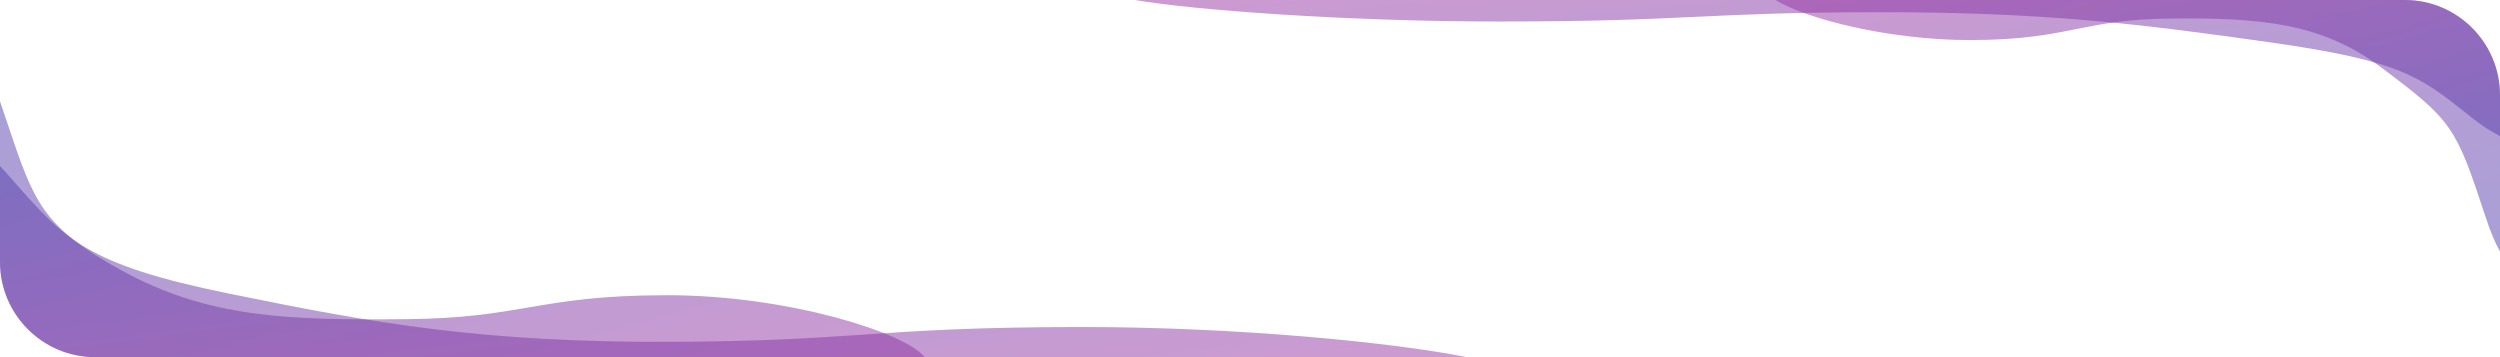 <svg width="1260" height="180" viewBox="0 0 1260 180" fill="none" xmlns="http://www.w3.org/2000/svg">
<g opacity="0.8">
<path opacity="0.5" fill-rule="evenodd" clip-rule="evenodd" d="M465.998 179.997H48C21.49 179.997 0 158.506 0 131.997V51.061C1.354 55.028 2.604 58.754 3.783 62.265C17.095 101.931 21.212 114.201 60.936 136.106C104.952 160.377 145.272 161.405 204.697 160.858C233.317 160.594 249.801 157.784 266.476 154.941C284.424 151.882 302.592 148.785 336.35 148.785C397.397 148.785 457.036 167.964 465.998 179.997Z" fill="url(#paint0_linear_149_14349)"/>
<path opacity="0.5" fill-rule="evenodd" clip-rule="evenodd" d="M739.277 180H48C21.49 180 0 158.51 0 132V83.646C1.174 84.874 2.37 86.178 3.589 87.562C4.661 88.779 5.705 89.968 6.726 91.131C32.867 120.904 43.784 133.337 115.289 147.958C187.926 162.811 242.594 172.666 338.458 172.273C384.55 172.085 409.999 170.355 435.677 168.61C463.405 166.725 491.401 164.822 545.946 164.822C623.073 164.822 701.811 172.518 739.277 180Z" fill="url(#paint1_linear_149_14349)"/>
</g>
<g opacity="0.8">
<path opacity="0.5" fill-rule="evenodd" clip-rule="evenodd" d="M571.999 8.39233e-05H1212C1238.51 8.39233e-05 1260 21.49 1260 48V68.575C1255.78 66.47 1251.13 63.519 1246.05 59.503C1245.08 58.736 1244.14 57.987 1243.21 57.255C1219.56 38.506 1209.68 30.677 1144.98 21.469C1079.25 12.116 1029.79 5.91 943.046 6.157C901.34 6.276 878.312 7.365 855.078 8.464C829.988 9.651 804.657 10.85 755.302 10.85C679.102 10.85 601.165 5.072 571.999 8.39233e-05Z" fill="url(#paint2_linear_149_14349)"/>
<path opacity="0.5" fill-rule="evenodd" clip-rule="evenodd" d="M894.898 0H1212C1238.51 0 1260 21.491 1260 48V126.742C1257.72 122.778 1255.25 117.031 1252.61 108.987C1237.84 64.039 1236.15 60.923 1200.36 34.161C1170.24 11.636 1140.05 8.896 1094.1 9.347C1071.93 9.564 1059.26 12.093 1046.43 14.654C1032.66 17.402 1018.71 20.188 992.634 20.188C951.705 20.188 909.83 9.347 894.898 0Z" fill="url(#paint3_linear_149_14349)"/>
</g>
<defs>
<linearGradient id="paint0_linear_149_14349" x1="0" y1="51.061" x2="66.276" y2="290.595" gradientUnits="userSpaceOnUse">
<stop stop-color="#25109A"/>
<stop offset="1" stop-color="#7F028C"/>
</linearGradient>
<linearGradient id="paint1_linear_149_14349" x1="0" y1="83.646" x2="24.697" y2="273.135" gradientUnits="userSpaceOnUse">
<stop stop-color="#25109A"/>
<stop offset="1" stop-color="#7F028C"/>
</linearGradient>
<linearGradient id="paint2_linear_149_14349" x1="1260" y1="68.575" x2="1246.46" y2="-67.226" gradientUnits="userSpaceOnUse">
<stop stop-color="#25109A"/>
<stop offset="1" stop-color="#7F028C"/>
</linearGradient>
<linearGradient id="paint3_linear_149_14349" x1="1260" y1="126.742" x2="1181.47" y2="-99.48" gradientUnits="userSpaceOnUse">
<stop stop-color="#25109A"/>
<stop offset="1" stop-color="#7F028C"/>
</linearGradient>
</defs>
</svg>
